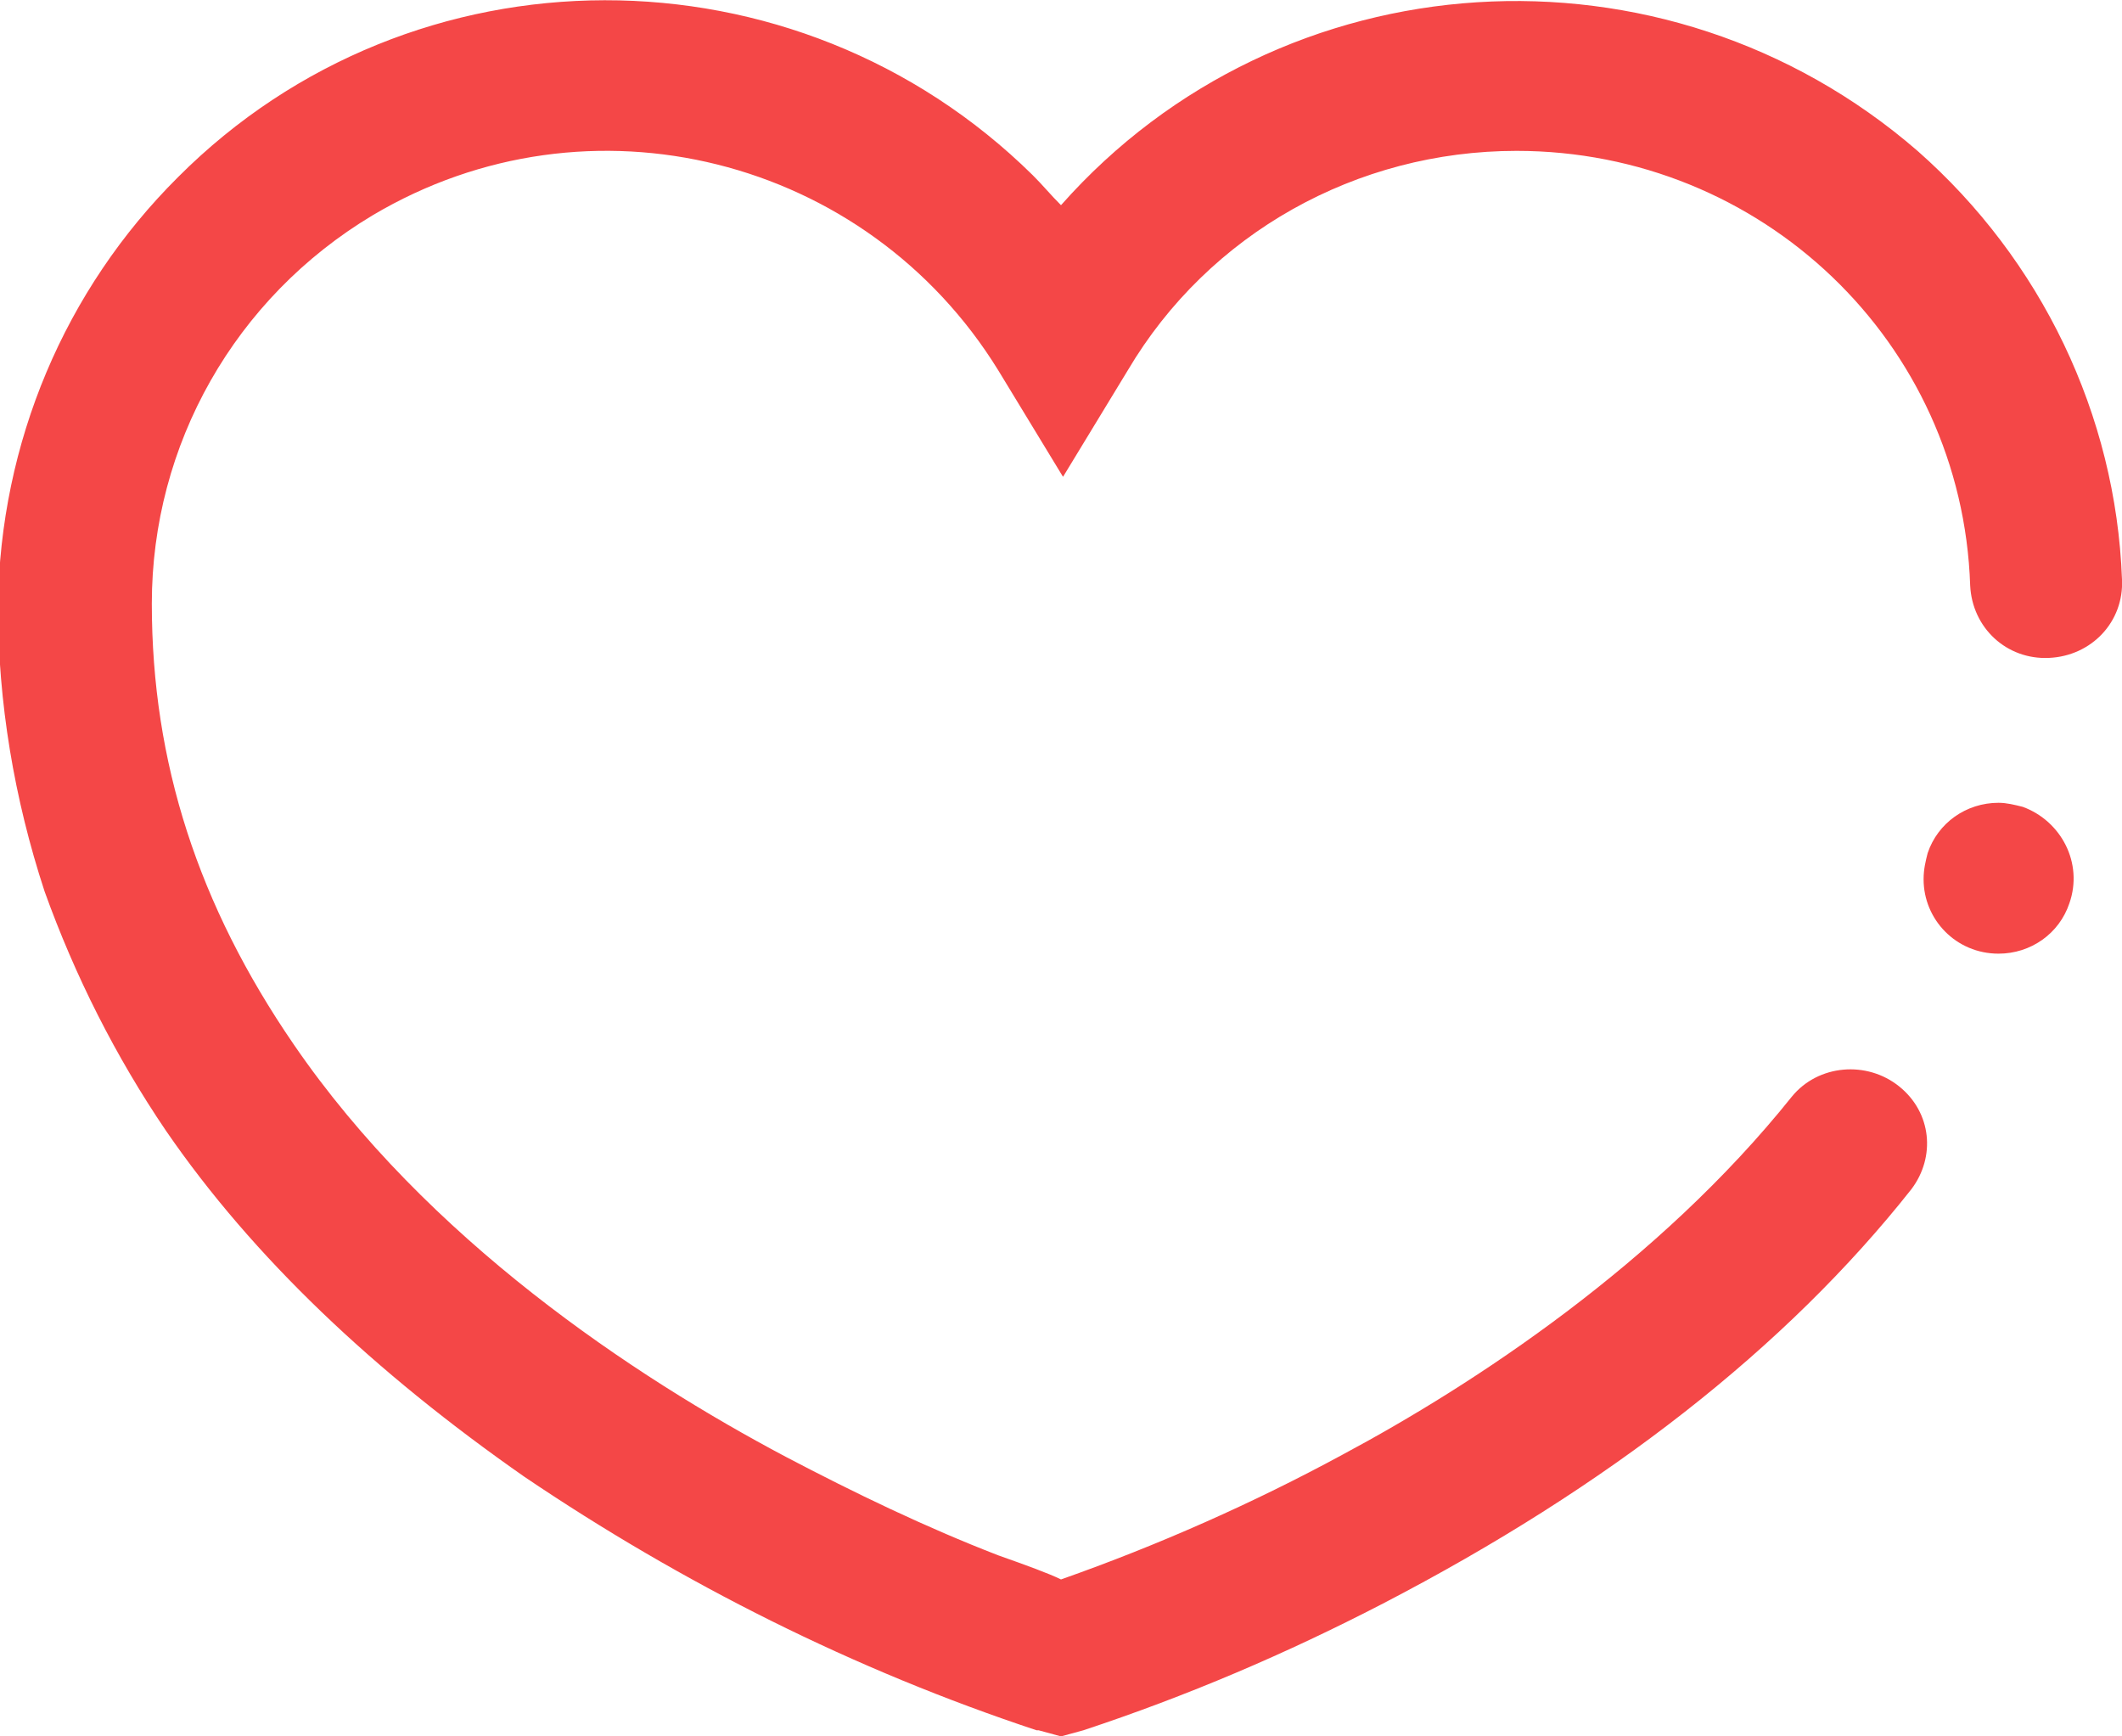 <svg width="22" height="18" viewBox="0 0 22 18" fill="none" xmlns="http://www.w3.org/2000/svg">
<g clip-path="url(#clip0)">
<path d="M1.847 1.835C4.282 -0.605 8.25 -0.605 10.706 1.815C10.811 1.919 10.895 2.023 11 2.127C13.288 -0.459 17.256 -0.709 19.88 1.564C21.16 2.691 21.937 4.297 22 6.007C22.021 6.445 21.685 6.8 21.244 6.82C20.803 6.841 20.447 6.508 20.426 6.07C20.342 3.546 18.263 1.564 15.723 1.564C14.065 1.564 12.533 2.419 11.693 3.838L11.021 4.943L10.349 3.838C8.985 1.627 6.109 0.897 3.863 2.232C2.435 3.087 1.574 4.609 1.574 6.257C1.574 7.905 2.057 9.386 3.044 10.825C4.429 12.848 6.571 14.267 8.145 15.101C8.859 15.476 9.594 15.831 10.349 16.123C10.643 16.227 10.874 16.311 11 16.373C12.008 16.018 12.994 15.581 13.918 15.08C15.283 14.35 17.193 13.098 18.578 11.367C18.851 11.034 19.355 10.992 19.691 11.263C20.027 11.534 20.069 11.993 19.817 12.327C18.515 13.975 16.668 15.414 14.338 16.623C13.33 17.145 12.302 17.583 11.231 17.937L11 18L10.769 17.937C10.769 17.937 10.769 17.937 10.748 17.937C8.859 17.312 7.074 16.415 5.437 15.309C3.884 14.225 2.624 13.036 1.721 11.722C1.197 10.95 0.777 10.116 0.462 9.24C0.147 8.28 -0.021 7.279 -0.021 6.278C4.57764e-05 4.589 0.672 3.003 1.847 1.835Z" fill="#F44747"/>
<path d="M19.985 8.844C20.09 8.531 20.384 8.322 20.72 8.322C20.803 8.322 20.887 8.343 20.971 8.364C21.37 8.51 21.601 8.948 21.454 9.365C21.349 9.678 21.055 9.886 20.72 9.886C20.279 9.886 19.943 9.532 19.943 9.115C19.943 9.01 19.964 8.927 19.985 8.844Z" fill="#F44747"/>
</g>
<defs>
<clipPath id="clip0">
<rect width="22" height="18" fill="white" transform="matrix(-1 0 0 1 22 0)"/>
</clipPath>
</defs>
</svg>
